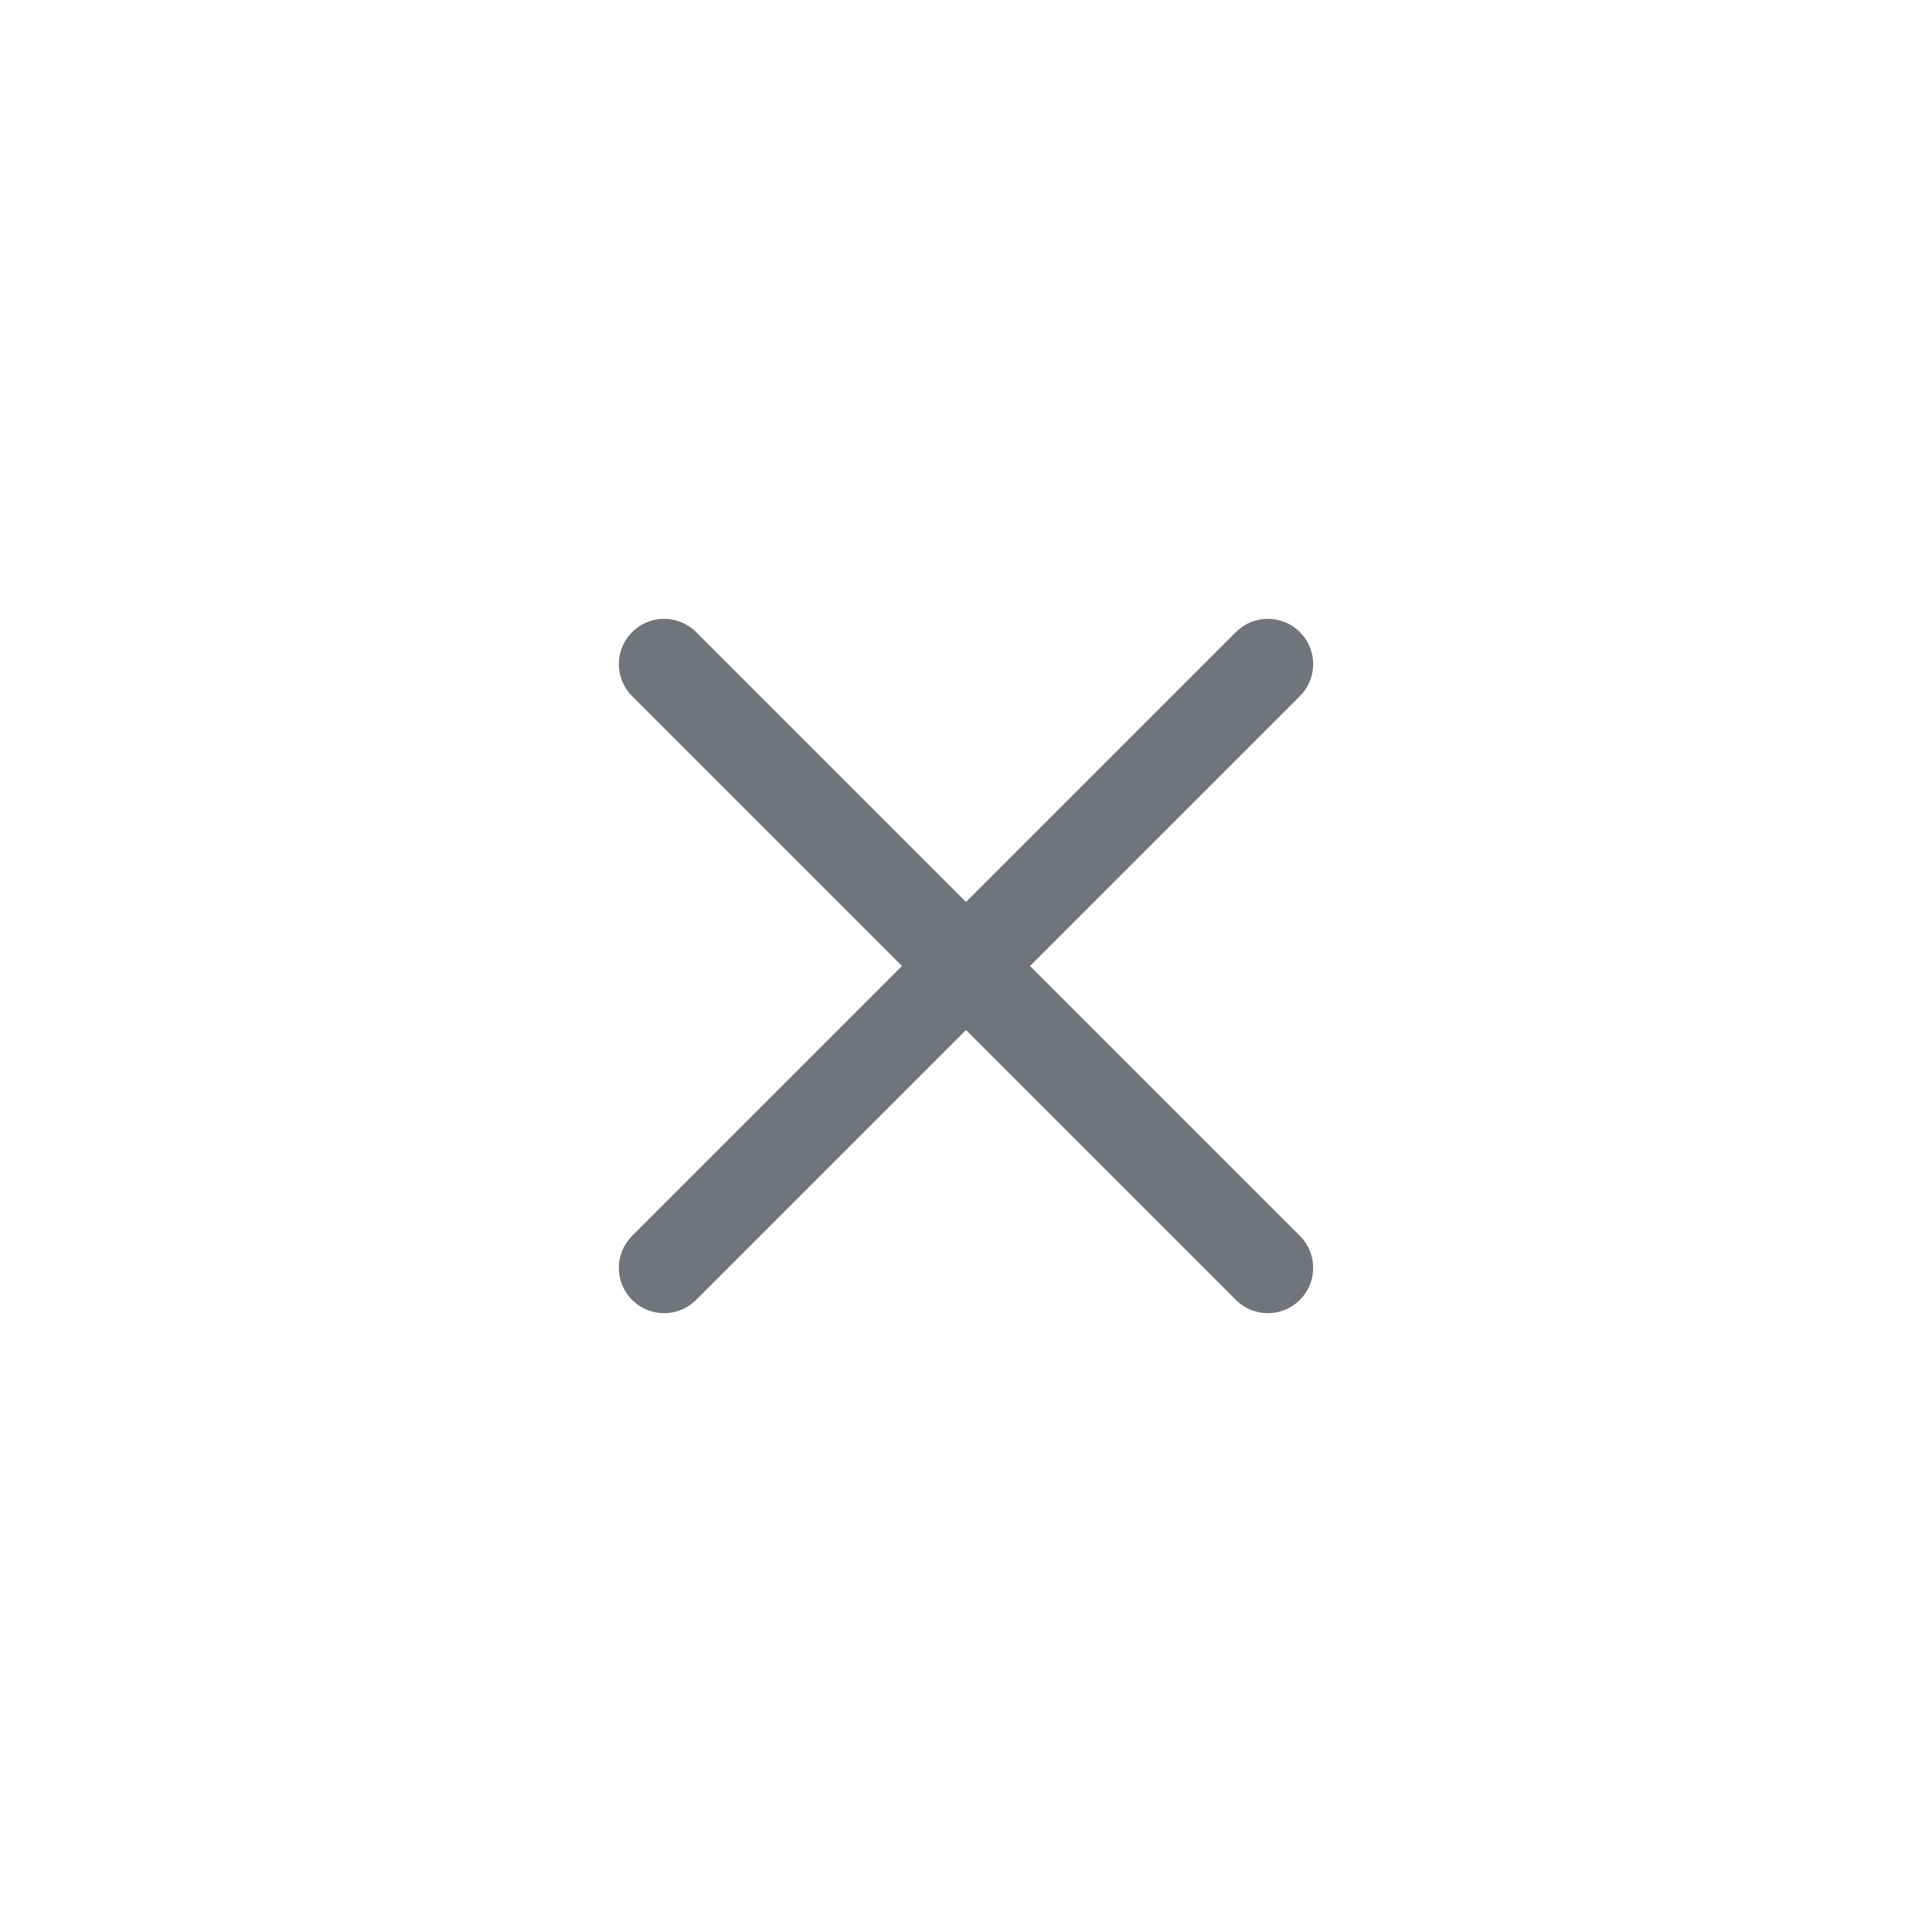 <svg width="32" height="32" viewBox="0 0 32 32" fill="none" xmlns="http://www.w3.org/2000/svg">
<path d="M11 21L21 11" stroke="#71747B" stroke-width="1.5" stroke-linecap="round" stroke-linejoin="round"/>
<path d="M21 21L11 11" stroke="#71747B" stroke-width="1.5" stroke-linecap="round" stroke-linejoin="round"/>
</svg>
